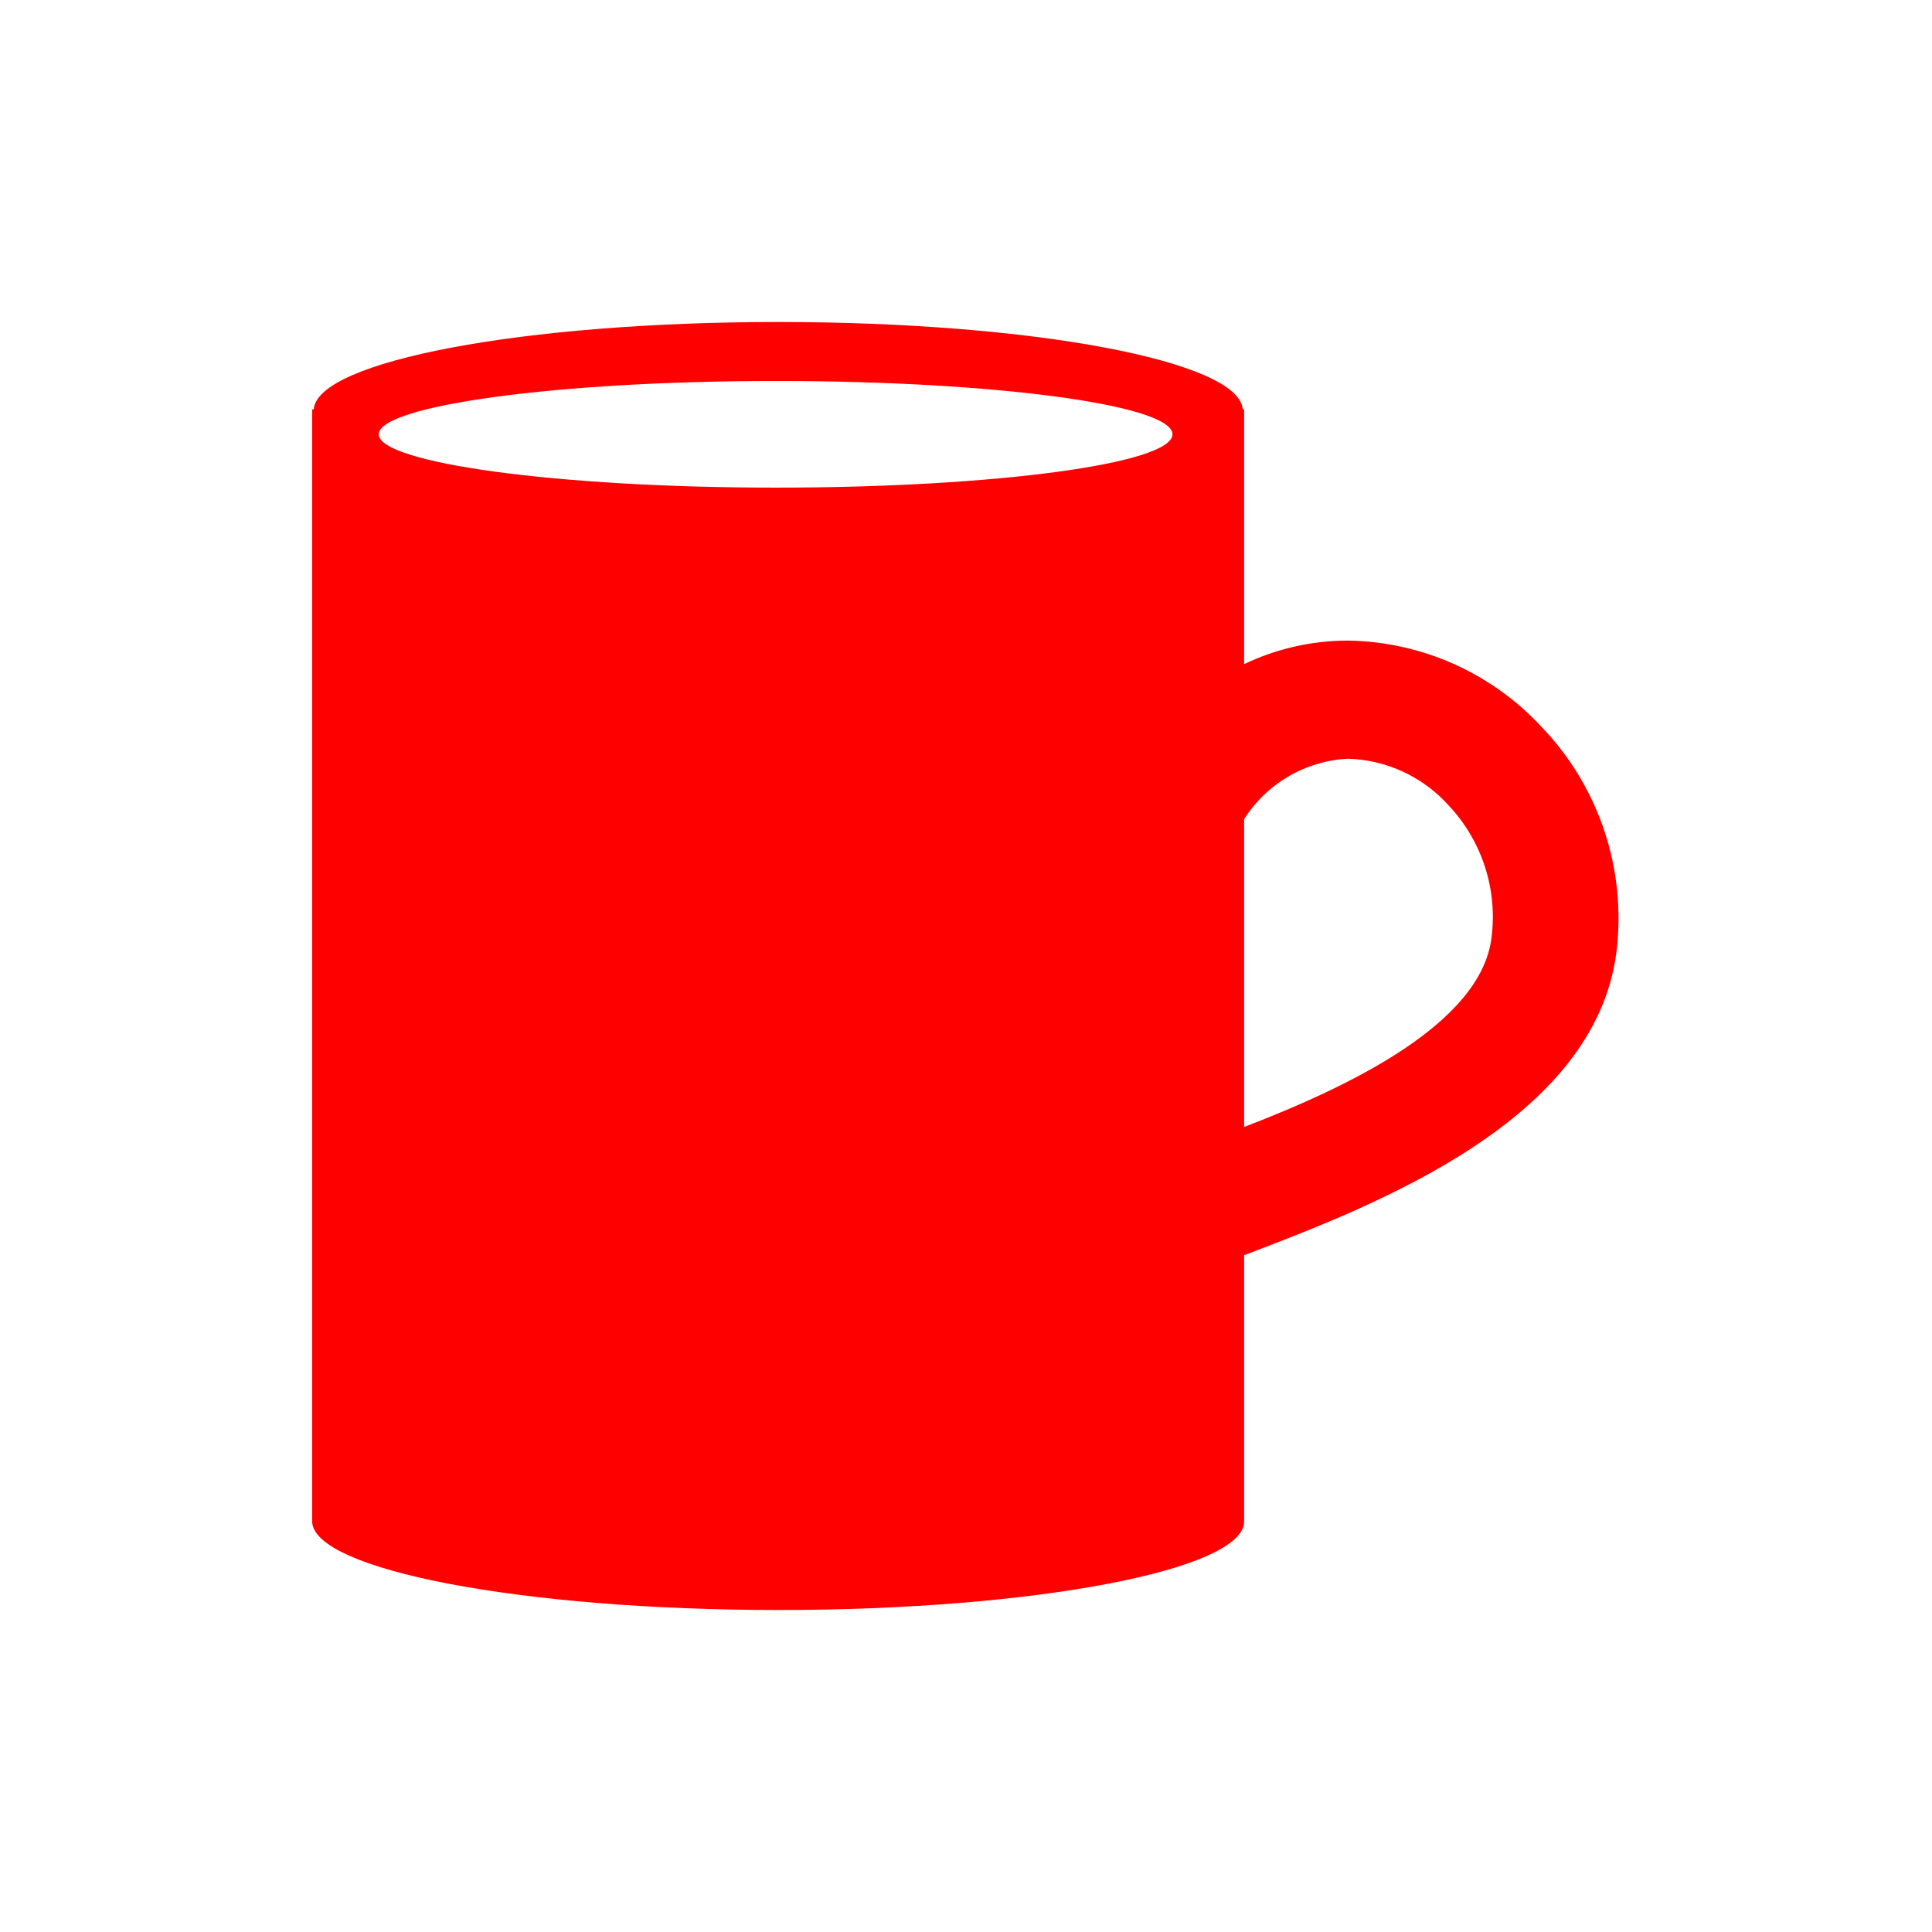<svg xmlns="http://www.w3.org/2000/svg" viewBox="0 0 96 96" class="primary icon">
  <path fill="#F00" fill-rule="nonzero" d="M76.61 36.13c-2.487-2.69-5.967-4.244-9.63-4.3-1.786 0-3.55.4-5.16 1.17V20.34h-.07C61.58 17.94 51.32 16 38.67 16c-12.65 0-22.91 1.94-23.08 4.34h-.08V75.6c.04 2.4 10.4 4.4 23.17 4.4 12.77 0 23.14-2 23.14-4.4V62.37c6.61-2.51 17.44-6.7 18.5-15.07.504-4.092-.858-8.193-3.71-11.17zm-38.07-11.9c-10.89 0-19.72-1.23-19.72-2.65s8.83-2.65 19.72-2.65c10.89 0 19.72 1.19 19.72 2.65s-8.84 2.65-19.72 2.65zm35.57 22.38C73.57 50.88 67.02 54 61.82 56V40.7c1.134-1.78 3.062-2.9 5.17-3 1.915.06 3.723.902 5 2.33 1.657 1.765 2.435 4.18 2.12 6.58z"/>
</svg>
